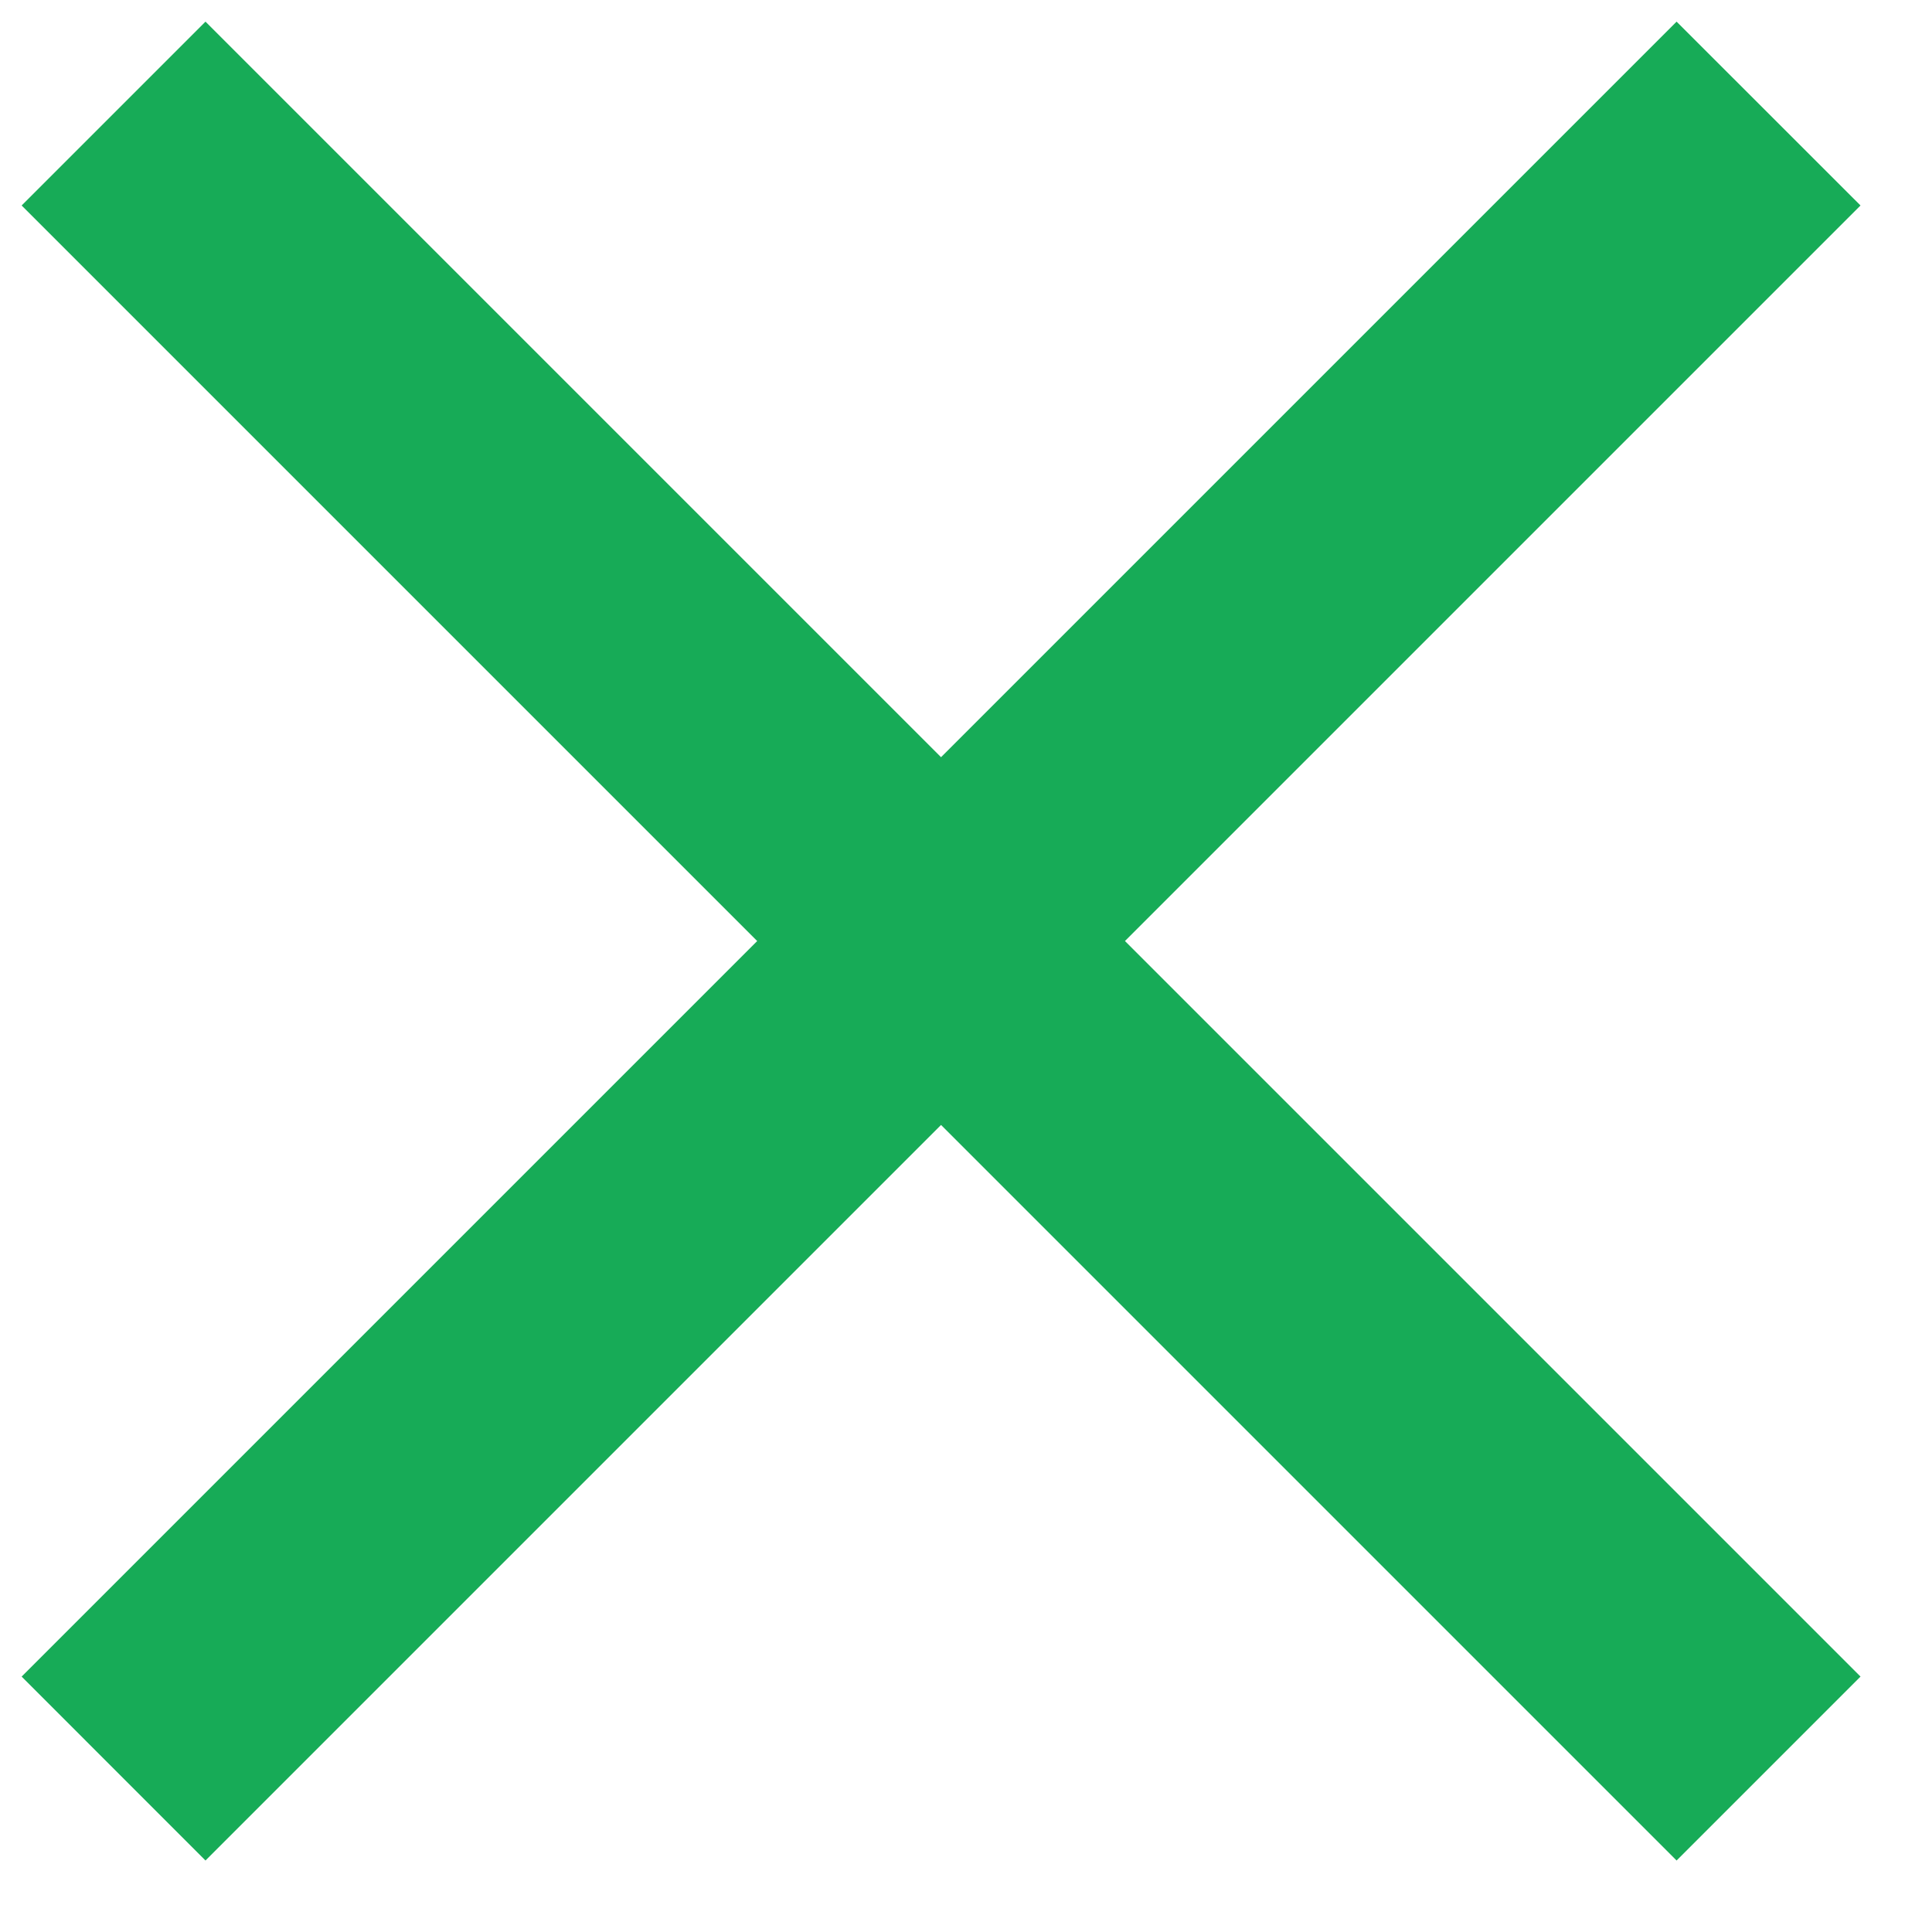 <svg xmlns="http://www.w3.org/2000/svg" width="25" height="25" viewBox="0 0 25 25">
    <g fill="none" fill-rule="evenodd">
        <g fill="#17AB57">
            <path d="M1403.075 260.659L1400.695 258.28 1391.177 267.798 1381.659 258.28 1379.28 260.659 1388.798 270.177 1379.28 279.695 1381.659 282.075 1391.177 272.557 1400.695 282.075 1403.075 279.695 1393.557 270.177z" transform="translate(-1379 -258)"/>
        </g>
    </g>
</svg>
